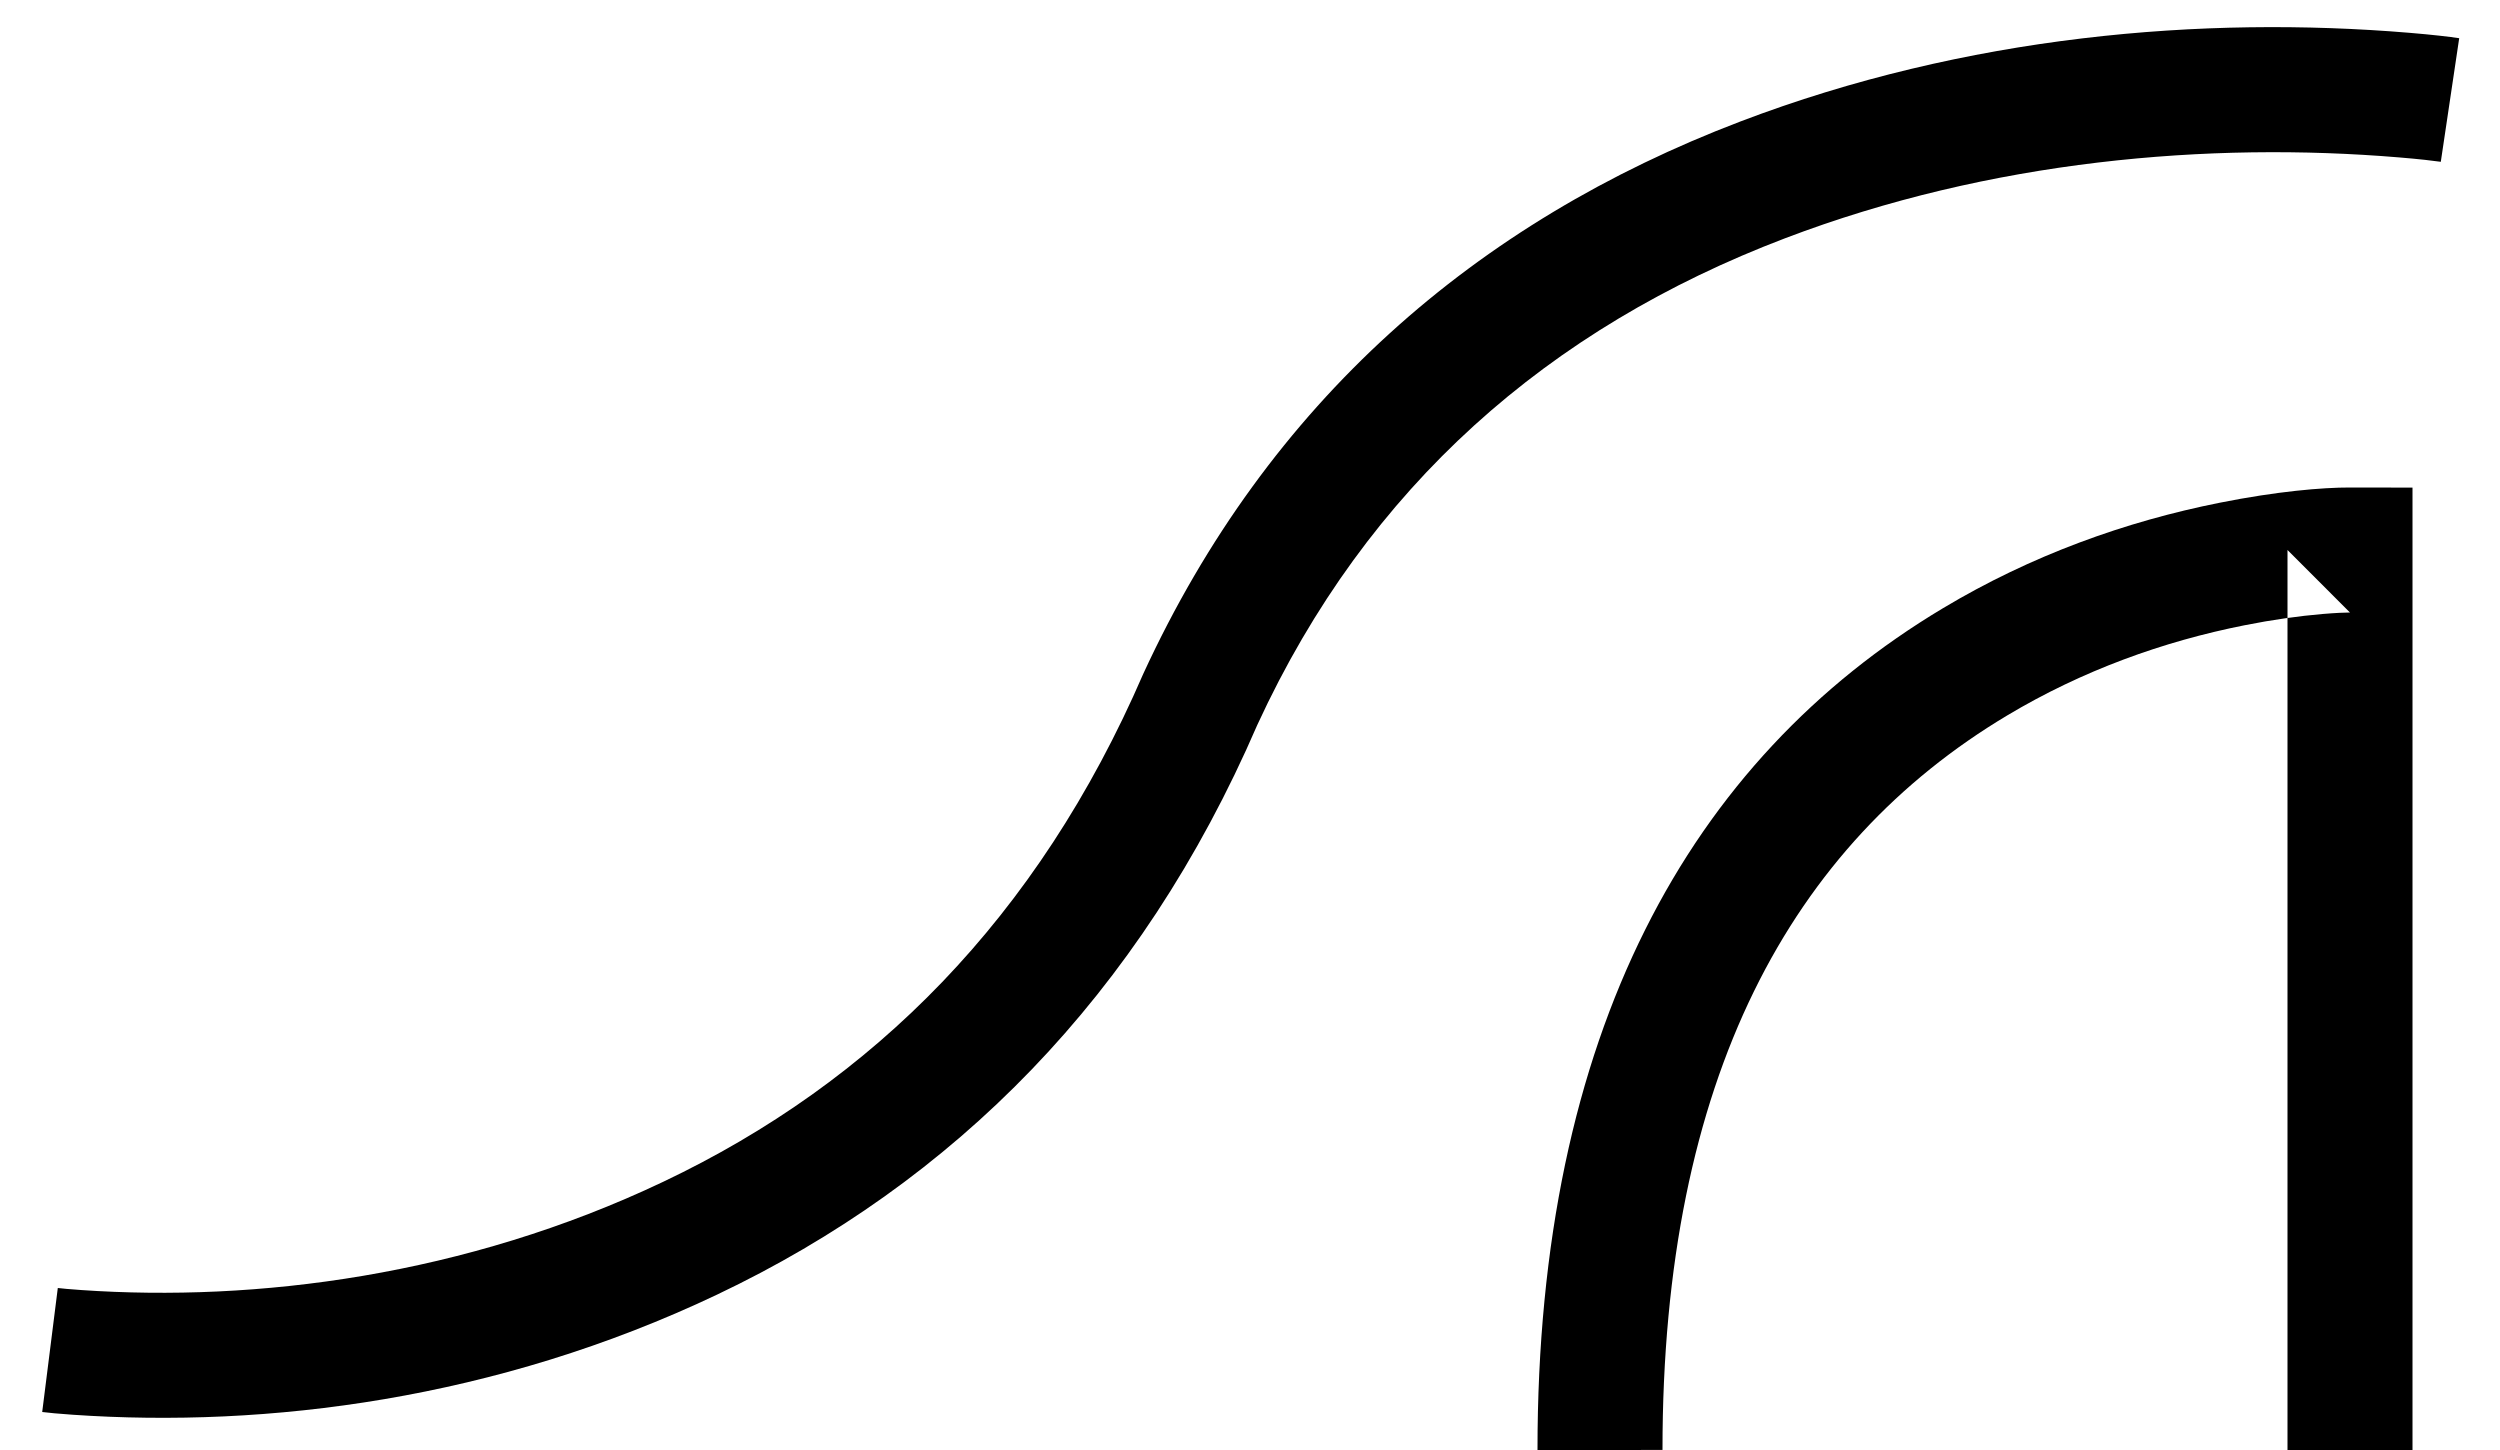 <?xml version="1.0" encoding="UTF-8" standalone="no"?>
<svg width="50px" height="29px" viewBox="0 0 50 29" version="1.1" xmlns="http://www.w3.org/2000/svg" xmlns:xlink="http://www.w3.org/1999/xlink" xmlns:sketch="http://www.bohemiancoding.com/sketch/ns">
    <!-- Generator: Sketch 3.0.4 (8053) - http://www.bohemiancoding.com/sketch -->
    <title>Group 4</title>
    <desc>Created with Sketch.</desc>
    <defs></defs>
    <g id="Main" stroke="none" stroke-width="1" fill="none" fill-rule="evenodd" sketch:type="MSPage">
        <g id="Desktop" sketch:type="MSArtboardGroup" transform="translate(-30, -22)" fill="#000000">
            <g id="Group-4" sketch:type="MSLayerGroup" transform="translate(31, 23)">
                <path d="M0.457,27.295 C4.326,27.562 8.918,26.995 13.342,24.892 C18.062,22.649 21.799,18.927 24.147,13.496 C26.353,8.71 29.991,5.559 34.697,3.767 C38.815,2.198 43.189,1.832 46.979,2.148 C47.392,2.182 47.677,2.216 47.816,2.236 L48.184,-0.236 C47.993,-0.265 47.655,-0.305 47.187,-0.344 C43.056,-0.688 38.329,-0.293 33.807,1.43 C28.518,3.445 24.371,7.036 21.865,12.477 C19.752,17.361 16.456,20.644 12.268,22.634 C8.293,24.524 4.107,25.041 0.629,24.801 C0.39,24.785 0.229,24.769 0.156,24.76 L-0.156,27.24 C-0.037,27.255 0.17,27.276 0.457,27.295 Z" id="Path-2" sketch:type="MSShapeGroup"></path>
                <path d="M47.25,10 L47.25,8.752 L46.002,8.75 C45.446,8.749 44.541,8.826 43.398,9.054 C41.513,9.429 39.626,10.106 37.858,11.165 C32.787,14.2 29.747,19.675 29.75,28.001 L32.25,27.999 C32.247,20.546 34.833,15.889 39.142,13.31 C40.646,12.41 42.265,11.828 43.887,11.506 C44.454,11.393 44.98,11.32 45.449,11.28 C45.723,11.257 45.911,11.25 45.999,11.25 C45.998,11.25 44.75,10 44.75,10 L44.75,28 L47.25,28 L47.25,10 Z" id="Path-3" sketch:type="MSShapeGroup"></path>
            </g>
        </g>
    </g>
</svg>